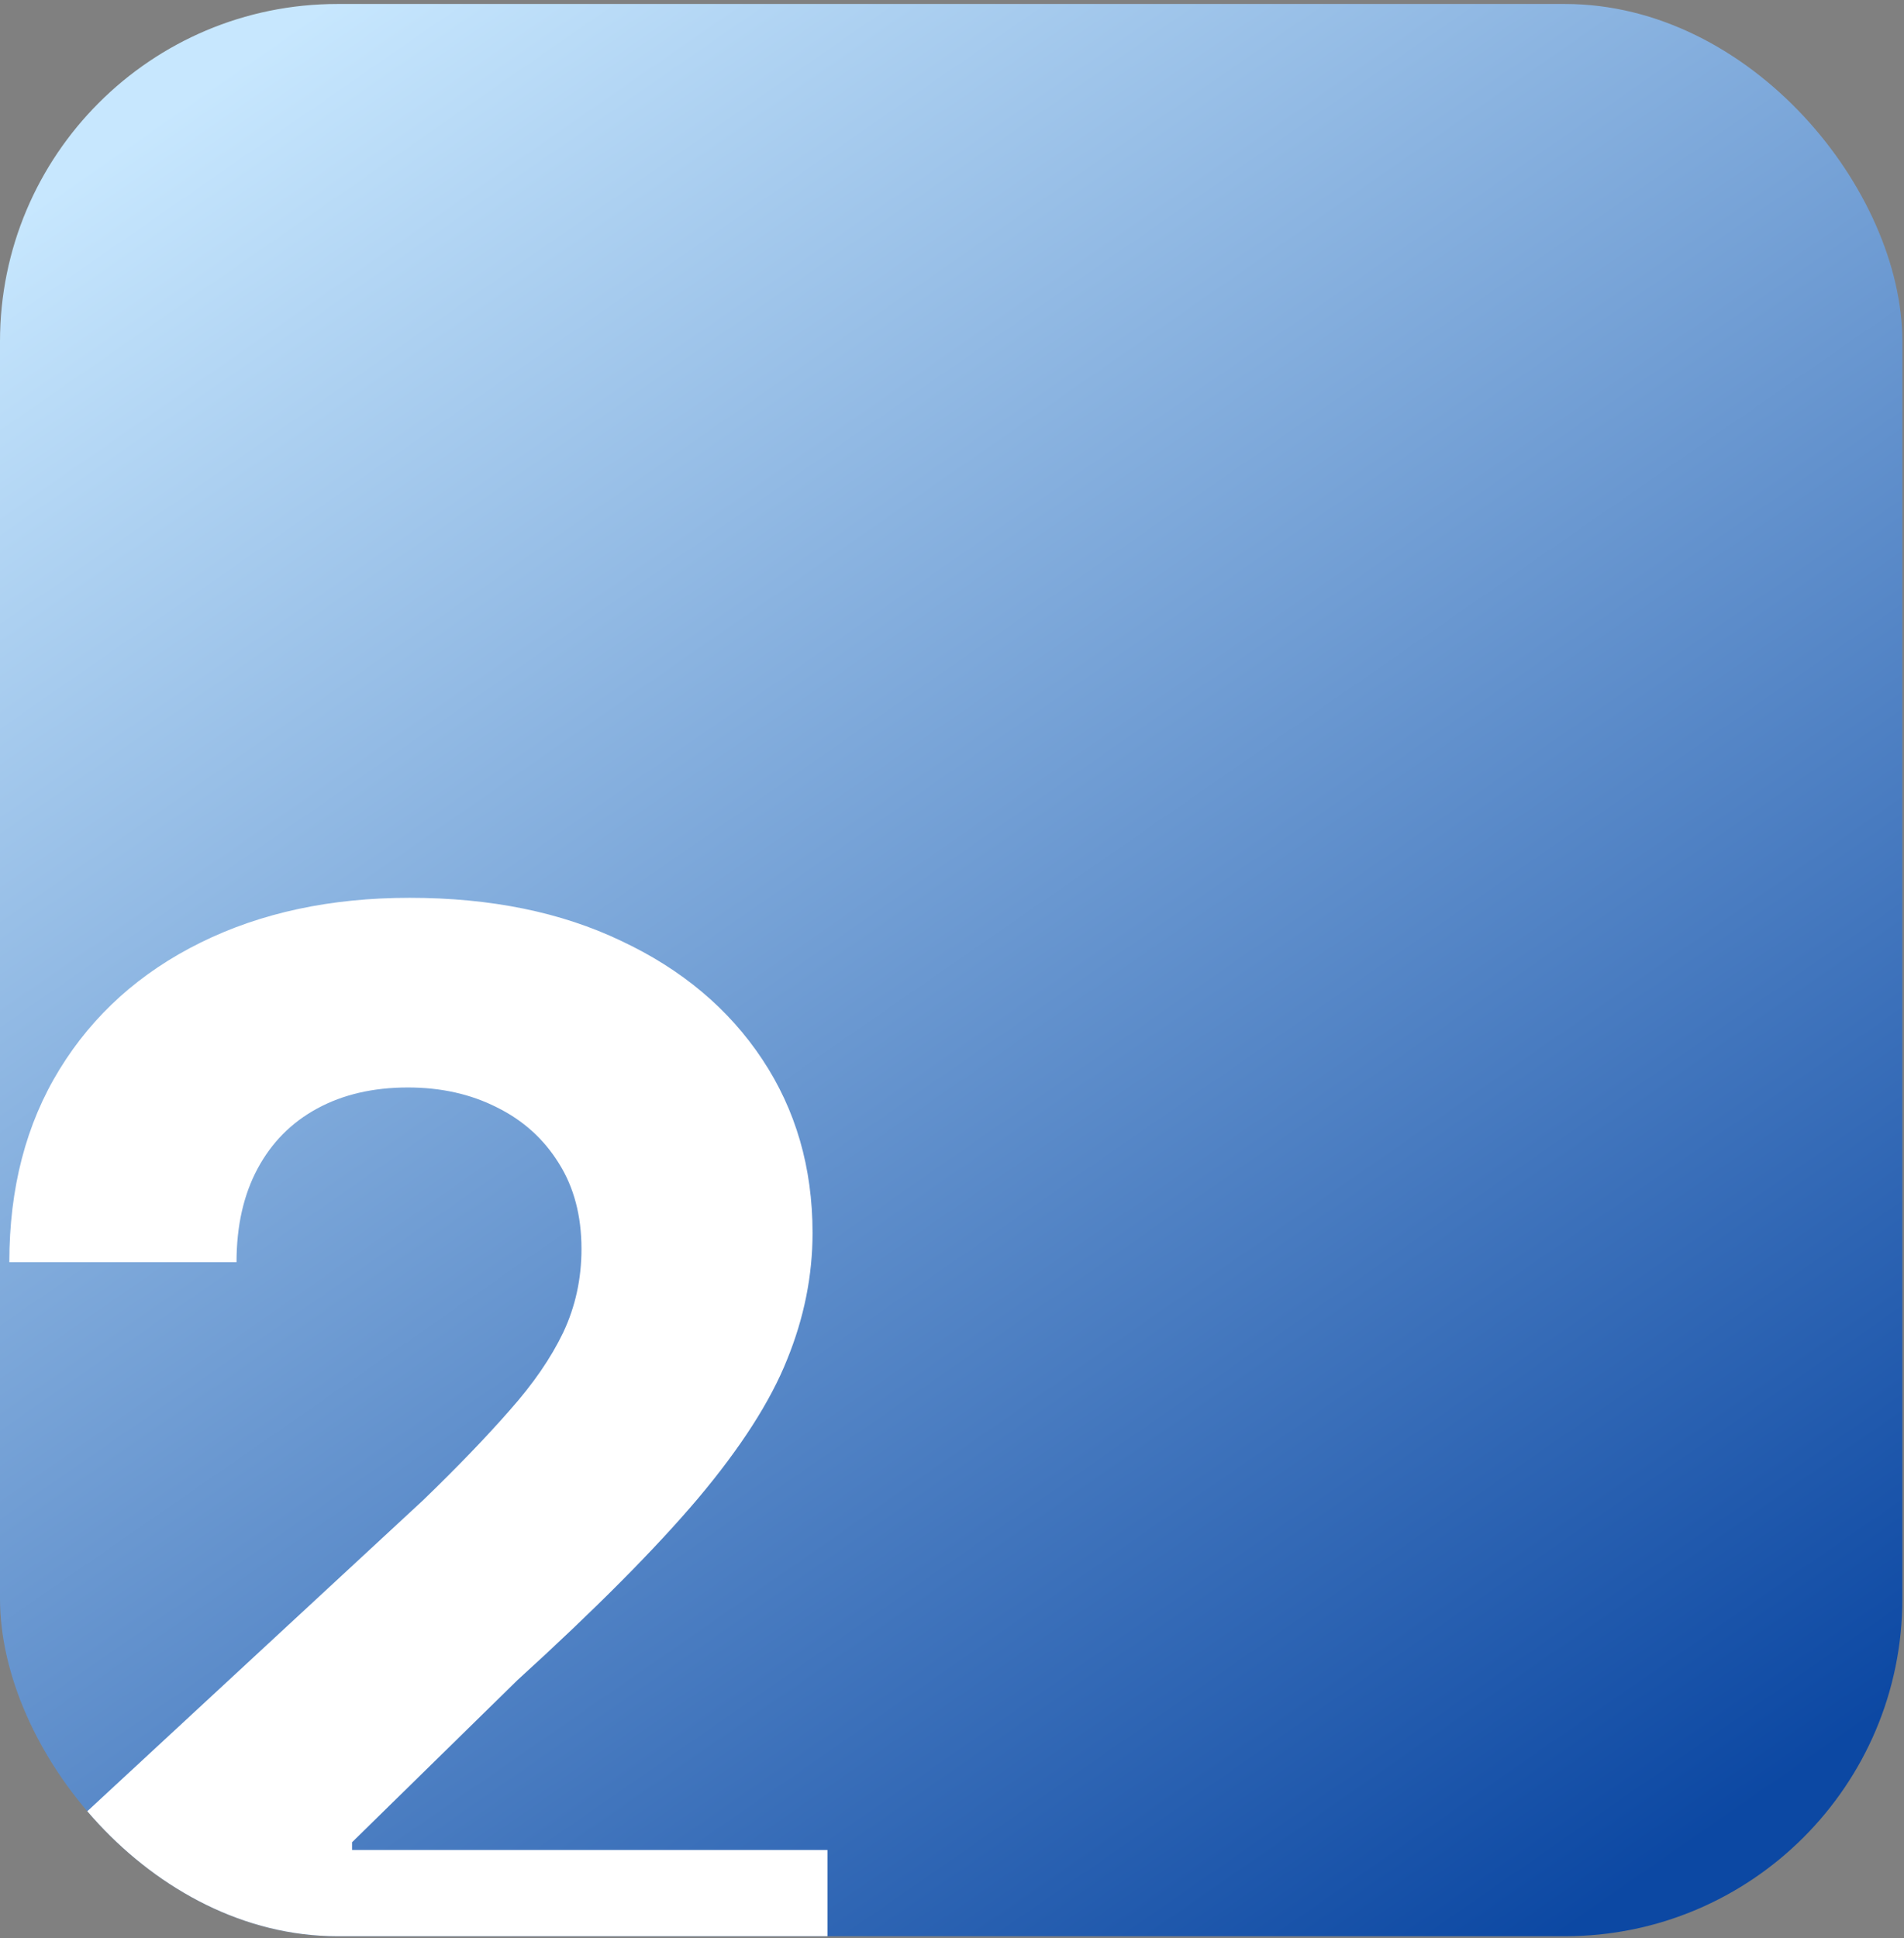 <svg width="395" height="402" viewBox="0 0 395 402" fill="none" xmlns="http://www.w3.org/2000/svg">
<rect x="0" y="0" width="395" height="402" fill="#808080" stroke="none"/>
<g clip-path="url(#clip0_200_5727)">
<rect y="0.826" width="394.661" height="400.76" rx="70" fill="url(#paint0_linear_200_5727)"/>
<path d="M4.227 424.296V388.515L87.832 311.102C94.943 304.221 100.906 298.028 105.723 292.523C110.616 287.019 114.324 281.628 116.848 276.353C119.371 271.001 120.632 265.228 120.632 259.035C120.632 252.154 119.065 246.229 115.93 241.259C112.795 236.213 108.514 232.352 103.085 229.676C97.657 226.924 91.502 225.548 84.621 225.548C77.434 225.548 71.165 227 65.813 229.906C60.461 232.811 56.332 236.978 53.427 242.406C50.522 247.835 49.069 254.295 49.069 261.788H1.933C1.933 246.42 5.412 233.079 12.37 221.763C19.327 210.447 29.076 201.693 41.614 195.5C54.153 189.307 68.603 186.211 84.965 186.211C101.786 186.211 116.427 189.192 128.889 195.156C141.428 201.043 151.177 209.224 158.134 219.699C165.092 230.173 168.57 242.177 168.57 255.71C168.57 264.579 166.812 273.333 163.295 281.972C159.854 290.612 153.7 300.207 144.831 310.758C135.962 321.233 123.461 333.81 107.329 348.49L73.038 382.092V383.698H171.667V424.296H4.227Z" fill="white"/>
</g>
<defs>
<linearGradient id="paint0_linear_200_5727" x1="67" y1="1" x2="338" y2="392" gradientUnits="userSpaceOnUse">
<stop stop-color="#C7E7FE"/>
<stop offset="1" stop-color="#0C48A3"/>
</linearGradient>
<clipPath id="clip0_200_5727">
<rect y="0.826" width="394.661" height="400.76" rx="70" fill="white"/>
</clipPath>
</defs>
</svg>
